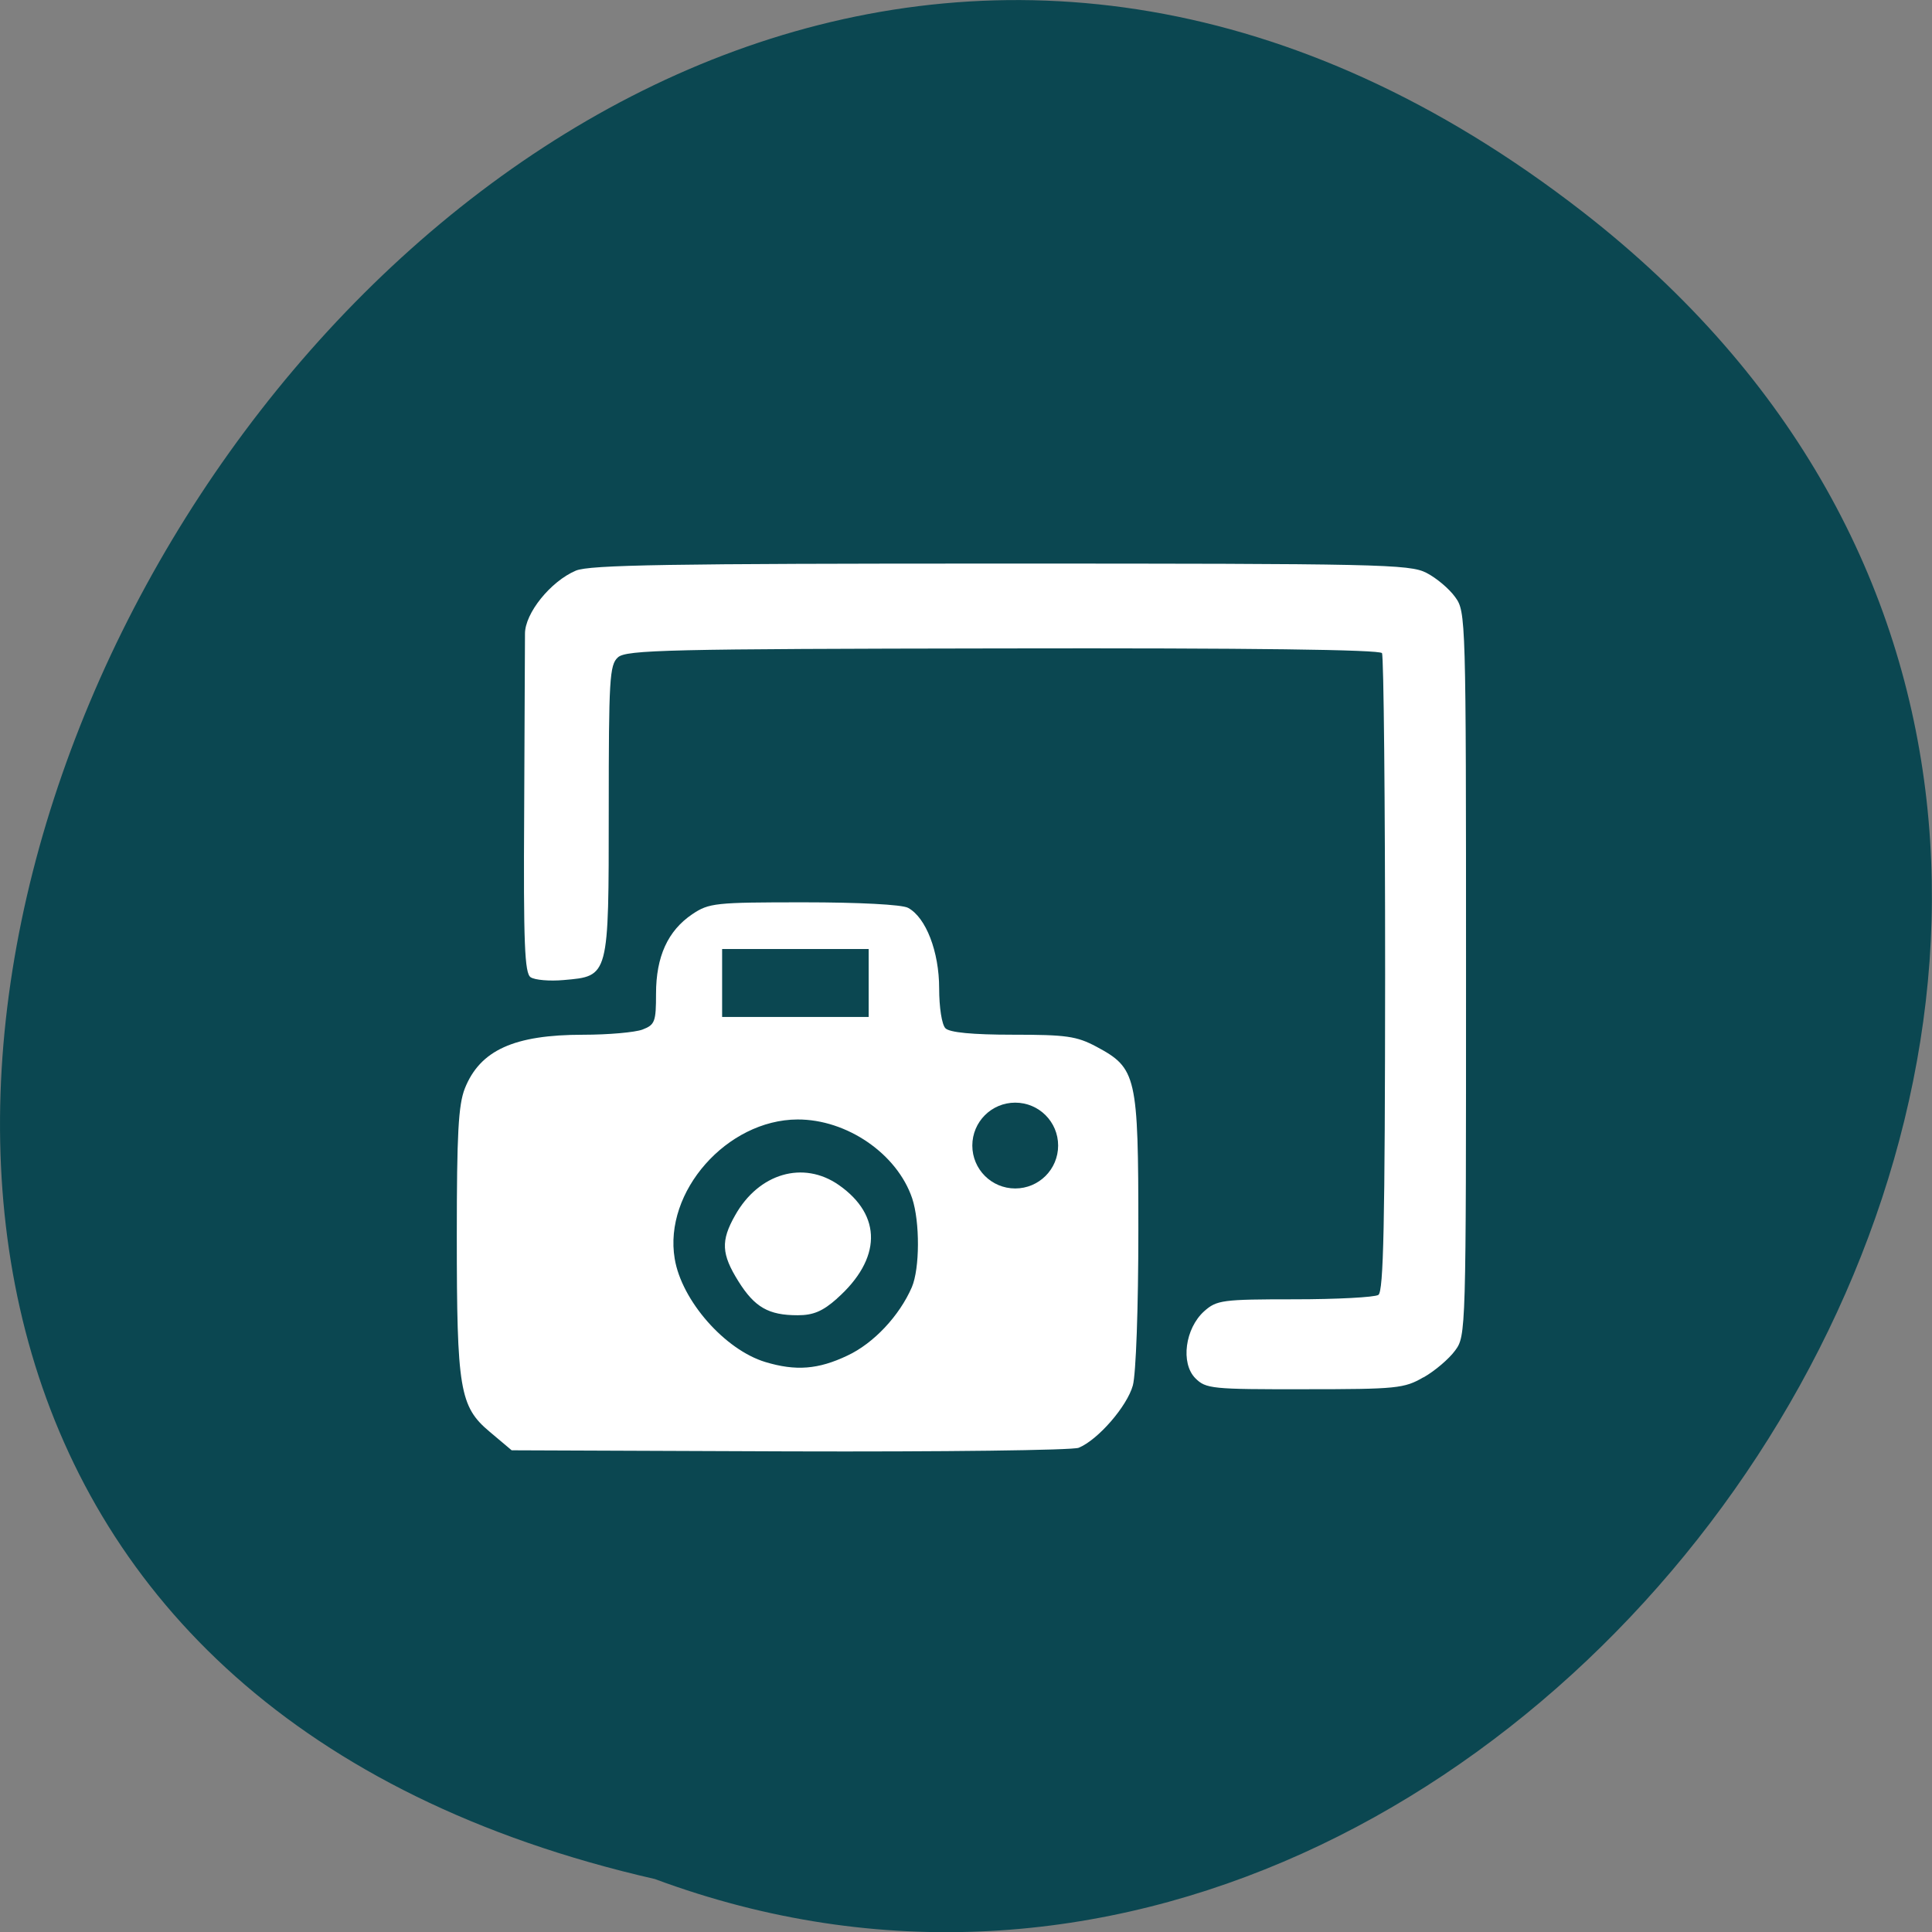 <svg xmlns="http://www.w3.org/2000/svg" viewBox="0 0 48 48"><rect x="0" y="0" width="48" height="48" fill="#808080" stroke="none"/><path d="m 39.31 5.254 c -28.789 -22.336 -58.676 33.29 -23.04 41.43 c 22.449 8.336 44.37 -24.871 23.04 -41.43" fill="#0b4751"/><path d="m 26.801 35.969 c 0.48 -0.199 1.199 -1.027 1.344 -1.547 c 0.078 -0.285 0.137 -1.922 0.137 -3.852 c 0 -3.848 -0.043 -4.03 -1.043 -4.566 c -0.492 -0.262 -0.75 -0.297 -2.078 -0.297 c -1 0 -1.57 -0.055 -1.672 -0.16 c -0.09 -0.09 -0.156 -0.52 -0.156 -0.992 c 0 -0.91 -0.328 -1.762 -0.773 -2 c -0.148 -0.082 -1.23 -0.137 -2.586 -0.137 c -2.211 0 -2.359 0.016 -2.777 0.297 c -0.605 0.41 -0.898 1.051 -0.898 1.973 c 0 0.695 -0.027 0.773 -0.336 0.891 c -0.184 0.07 -0.848 0.129 -1.477 0.129 c -1.711 0 -2.559 0.383 -2.938 1.336 c -0.16 0.41 -0.199 1.125 -0.199 3.656 c 0 3.813 0.07 4.246 0.816 4.871 l 0.547 0.461 l 6.906 0.027 c 3.797 0.012 7.03 -0.027 7.184 -0.09 m -7.785 -2.129 c -1.01 -0.305 -2.082 -1.527 -2.254 -2.566 c -0.281 -1.664 1.297 -3.453 3.051 -3.461 c 1.227 -0.004 2.473 0.852 2.848 1.957 c 0.195 0.586 0.191 1.746 -0.008 2.211 c -0.309 0.711 -0.949 1.395 -1.602 1.699 c -0.723 0.344 -1.281 0.387 -2.035 0.16 m 1.777 -1.578 c 1.109 -0.984 1.129 -2.063 0.047 -2.82 c -0.883 -0.617 -1.992 -0.293 -2.578 0.754 c -0.359 0.633 -0.34 0.961 0.082 1.637 c 0.406 0.648 0.75 0.844 1.473 0.844 c 0.387 0 0.621 -0.098 0.977 -0.414 m 14.574 1.957 c 0.281 -0.16 0.633 -0.461 0.781 -0.664 c 0.273 -0.367 0.273 -0.441 0.273 -9.363 c 0 -8.887 -0.004 -8.992 -0.27 -9.359 c -0.148 -0.207 -0.469 -0.477 -0.715 -0.602 c -0.414 -0.215 -1.191 -0.23 -10.578 -0.23 c -8.219 0 -10.215 0.031 -10.555 0.176 c -0.625 0.266 -1.266 1.059 -1.262 1.57 c 0 0.234 -0.012 2.219 -0.02 4.414 c -0.02 3.289 0.012 4.02 0.16 4.117 c 0.102 0.07 0.473 0.102 0.824 0.07 c 1.125 -0.098 1.117 -0.066 1.117 -4.227 c 0 -3.246 0.02 -3.602 0.227 -3.789 c 0.203 -0.188 1.246 -0.211 9.566 -0.223 c 6.176 -0.012 9.363 0.031 9.418 0.117 c 0.043 0.074 0.078 3.668 0.078 7.988 c -0.004 6.219 -0.039 7.871 -0.168 7.957 c -0.094 0.059 -1.031 0.109 -2.082 0.109 c -1.801 0 -1.934 0.02 -2.246 0.297 c -0.473 0.426 -0.59 1.289 -0.219 1.664 c 0.262 0.262 0.406 0.277 2.719 0.273 c 2.285 0 2.473 -0.02 2.949 -0.297" fill="#fff"/><g fill="#0b4751"><path d="m 17.941 23.578 h 3.641 v 1.688 h -3.641"/><path d="m 26.289 28.461 c 0 0.59 -0.477 1.066 -1.066 1.066 c -0.59 0 -1.066 -0.477 -1.066 -1.066 c 0 -0.59 0.477 -1.066 1.066 -1.066 c 0.59 0 1.066 0.477 1.066 1.066"/></g></svg>